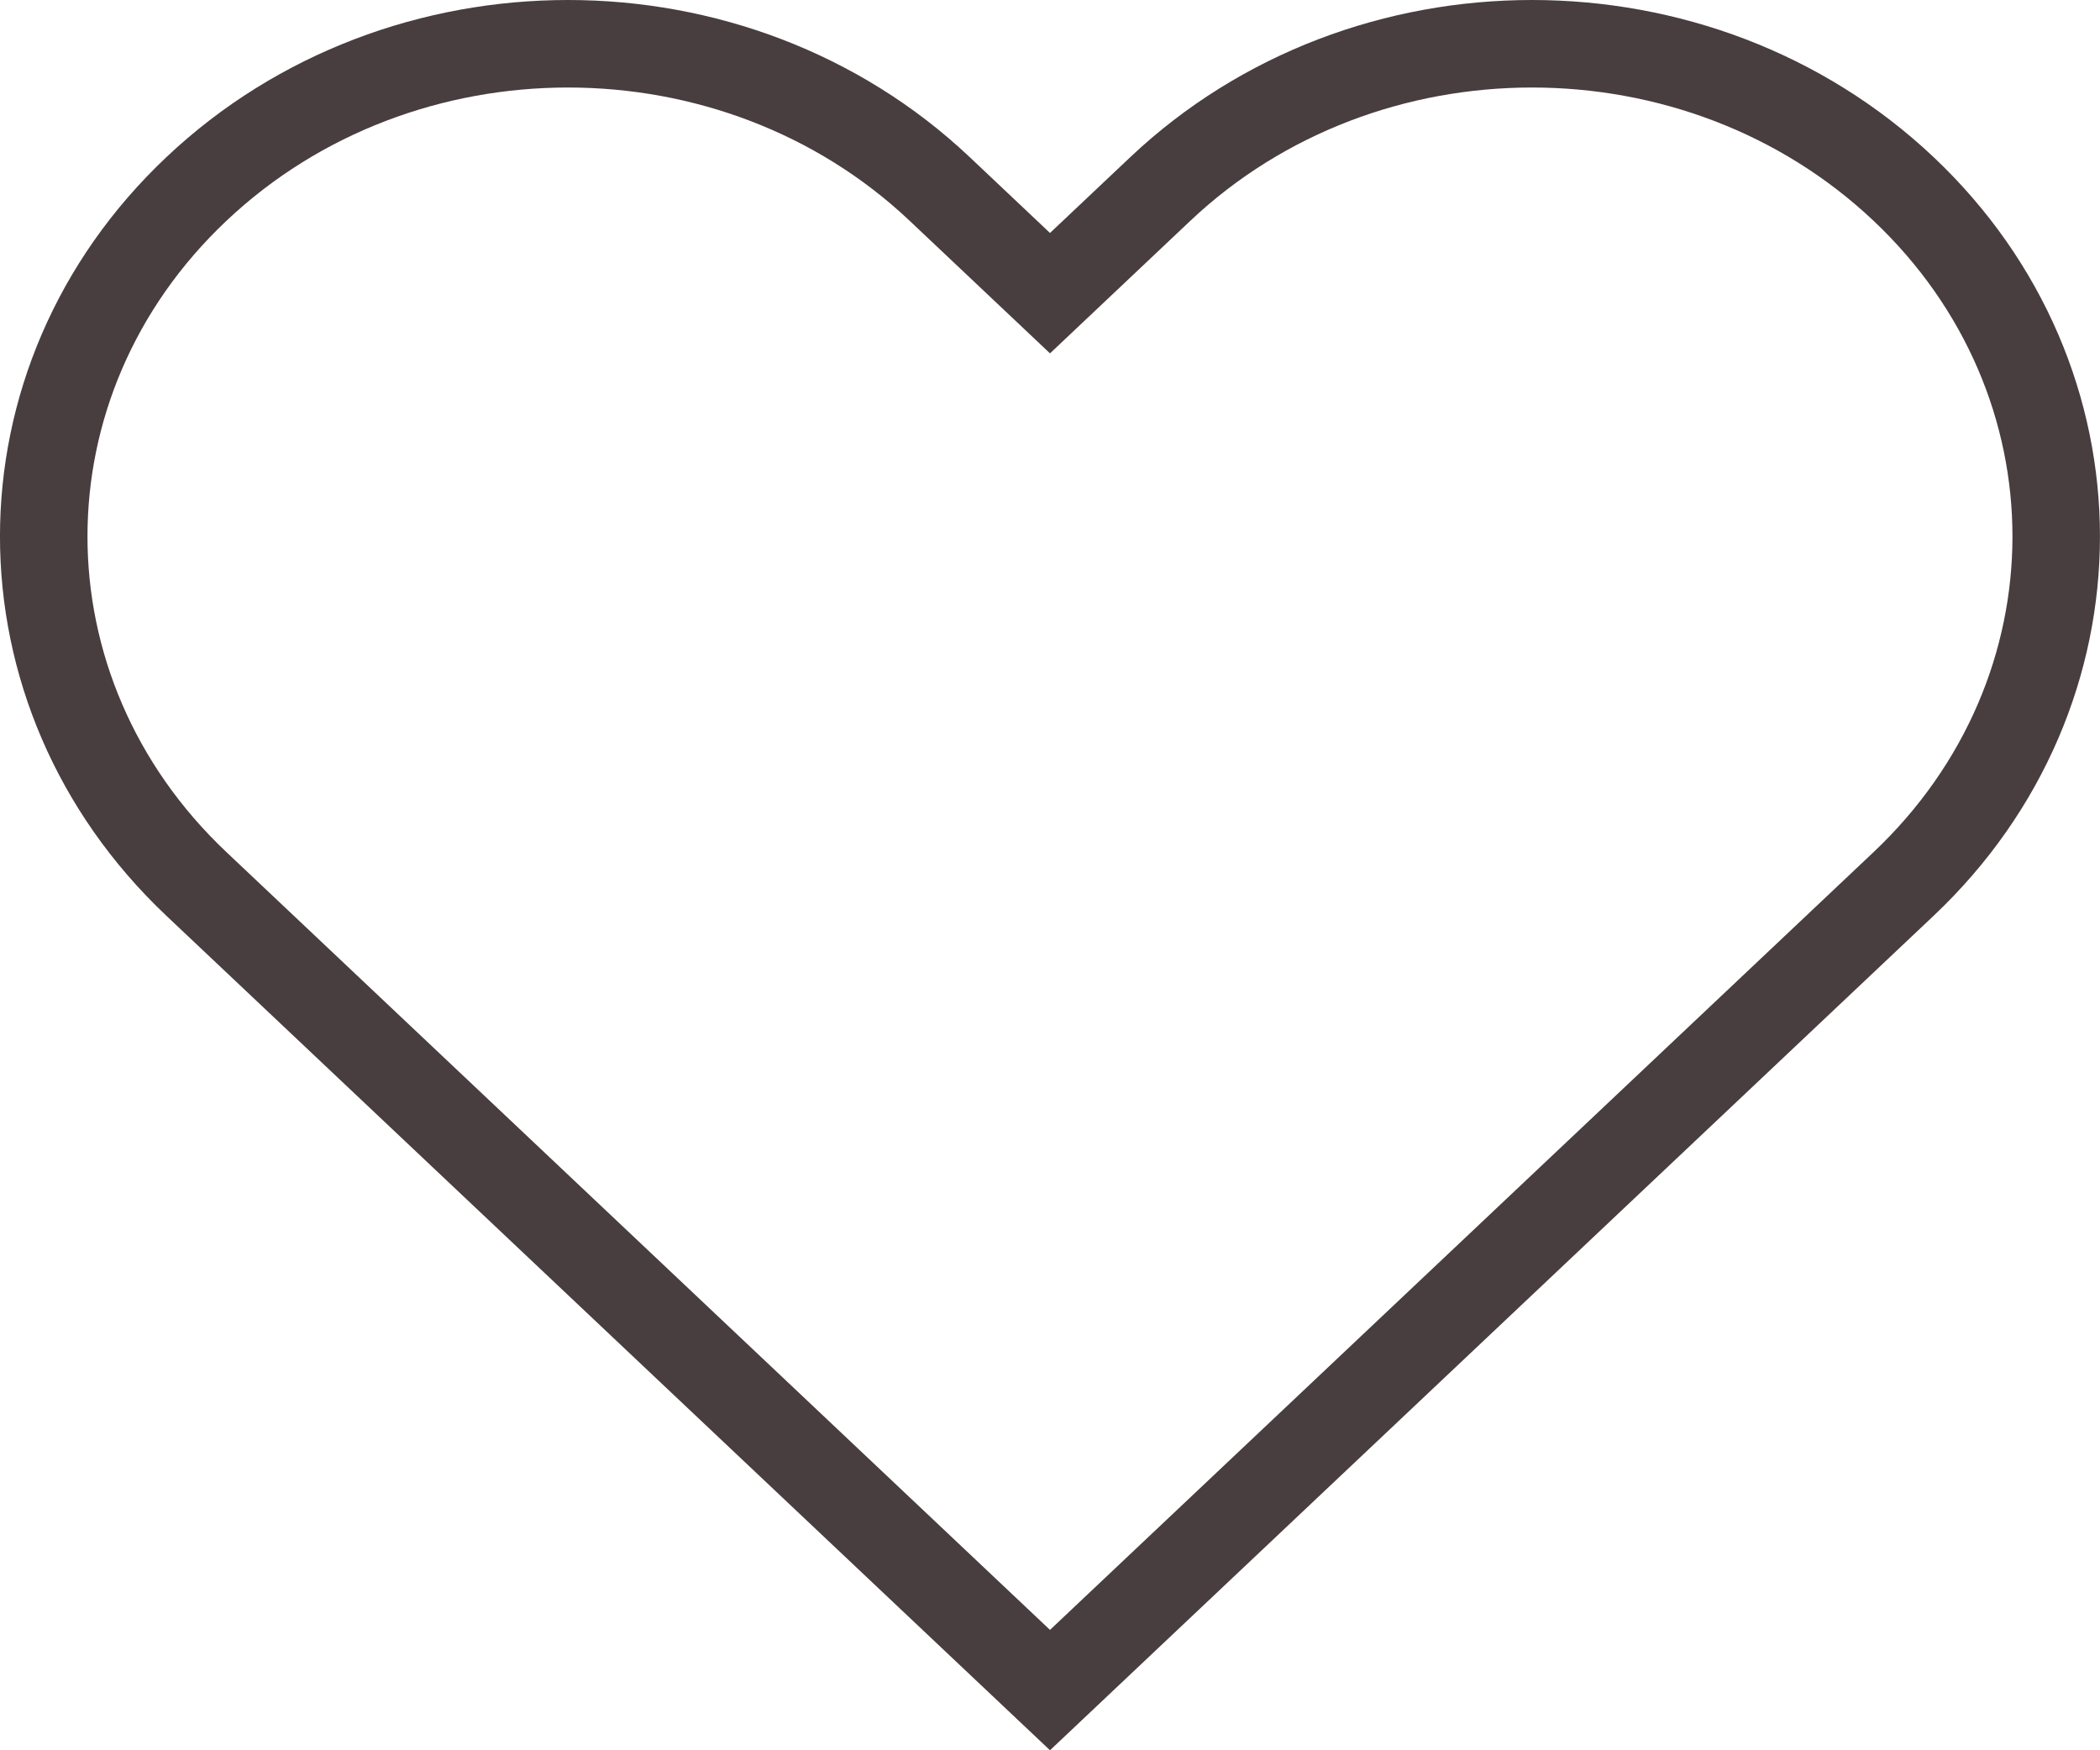 <svg width="24" height="20" viewBox="0 0 24 20" fill="none" xmlns="http://www.w3.org/2000/svg">
<path d="M11.657 3.026L12 3.35L12.343 3.026L13.261 2.159C15.604 -0.053 19.413 -0.053 21.755 2.159C24.081 4.355 24.081 7.904 21.755 10.101L12 19.312L2.245 10.101C-0.082 7.904 -0.082 4.355 2.245 2.159C4.587 -0.053 8.396 -0.053 10.739 2.159L11.657 3.026Z" stroke="#483D3F"/>
</svg>
